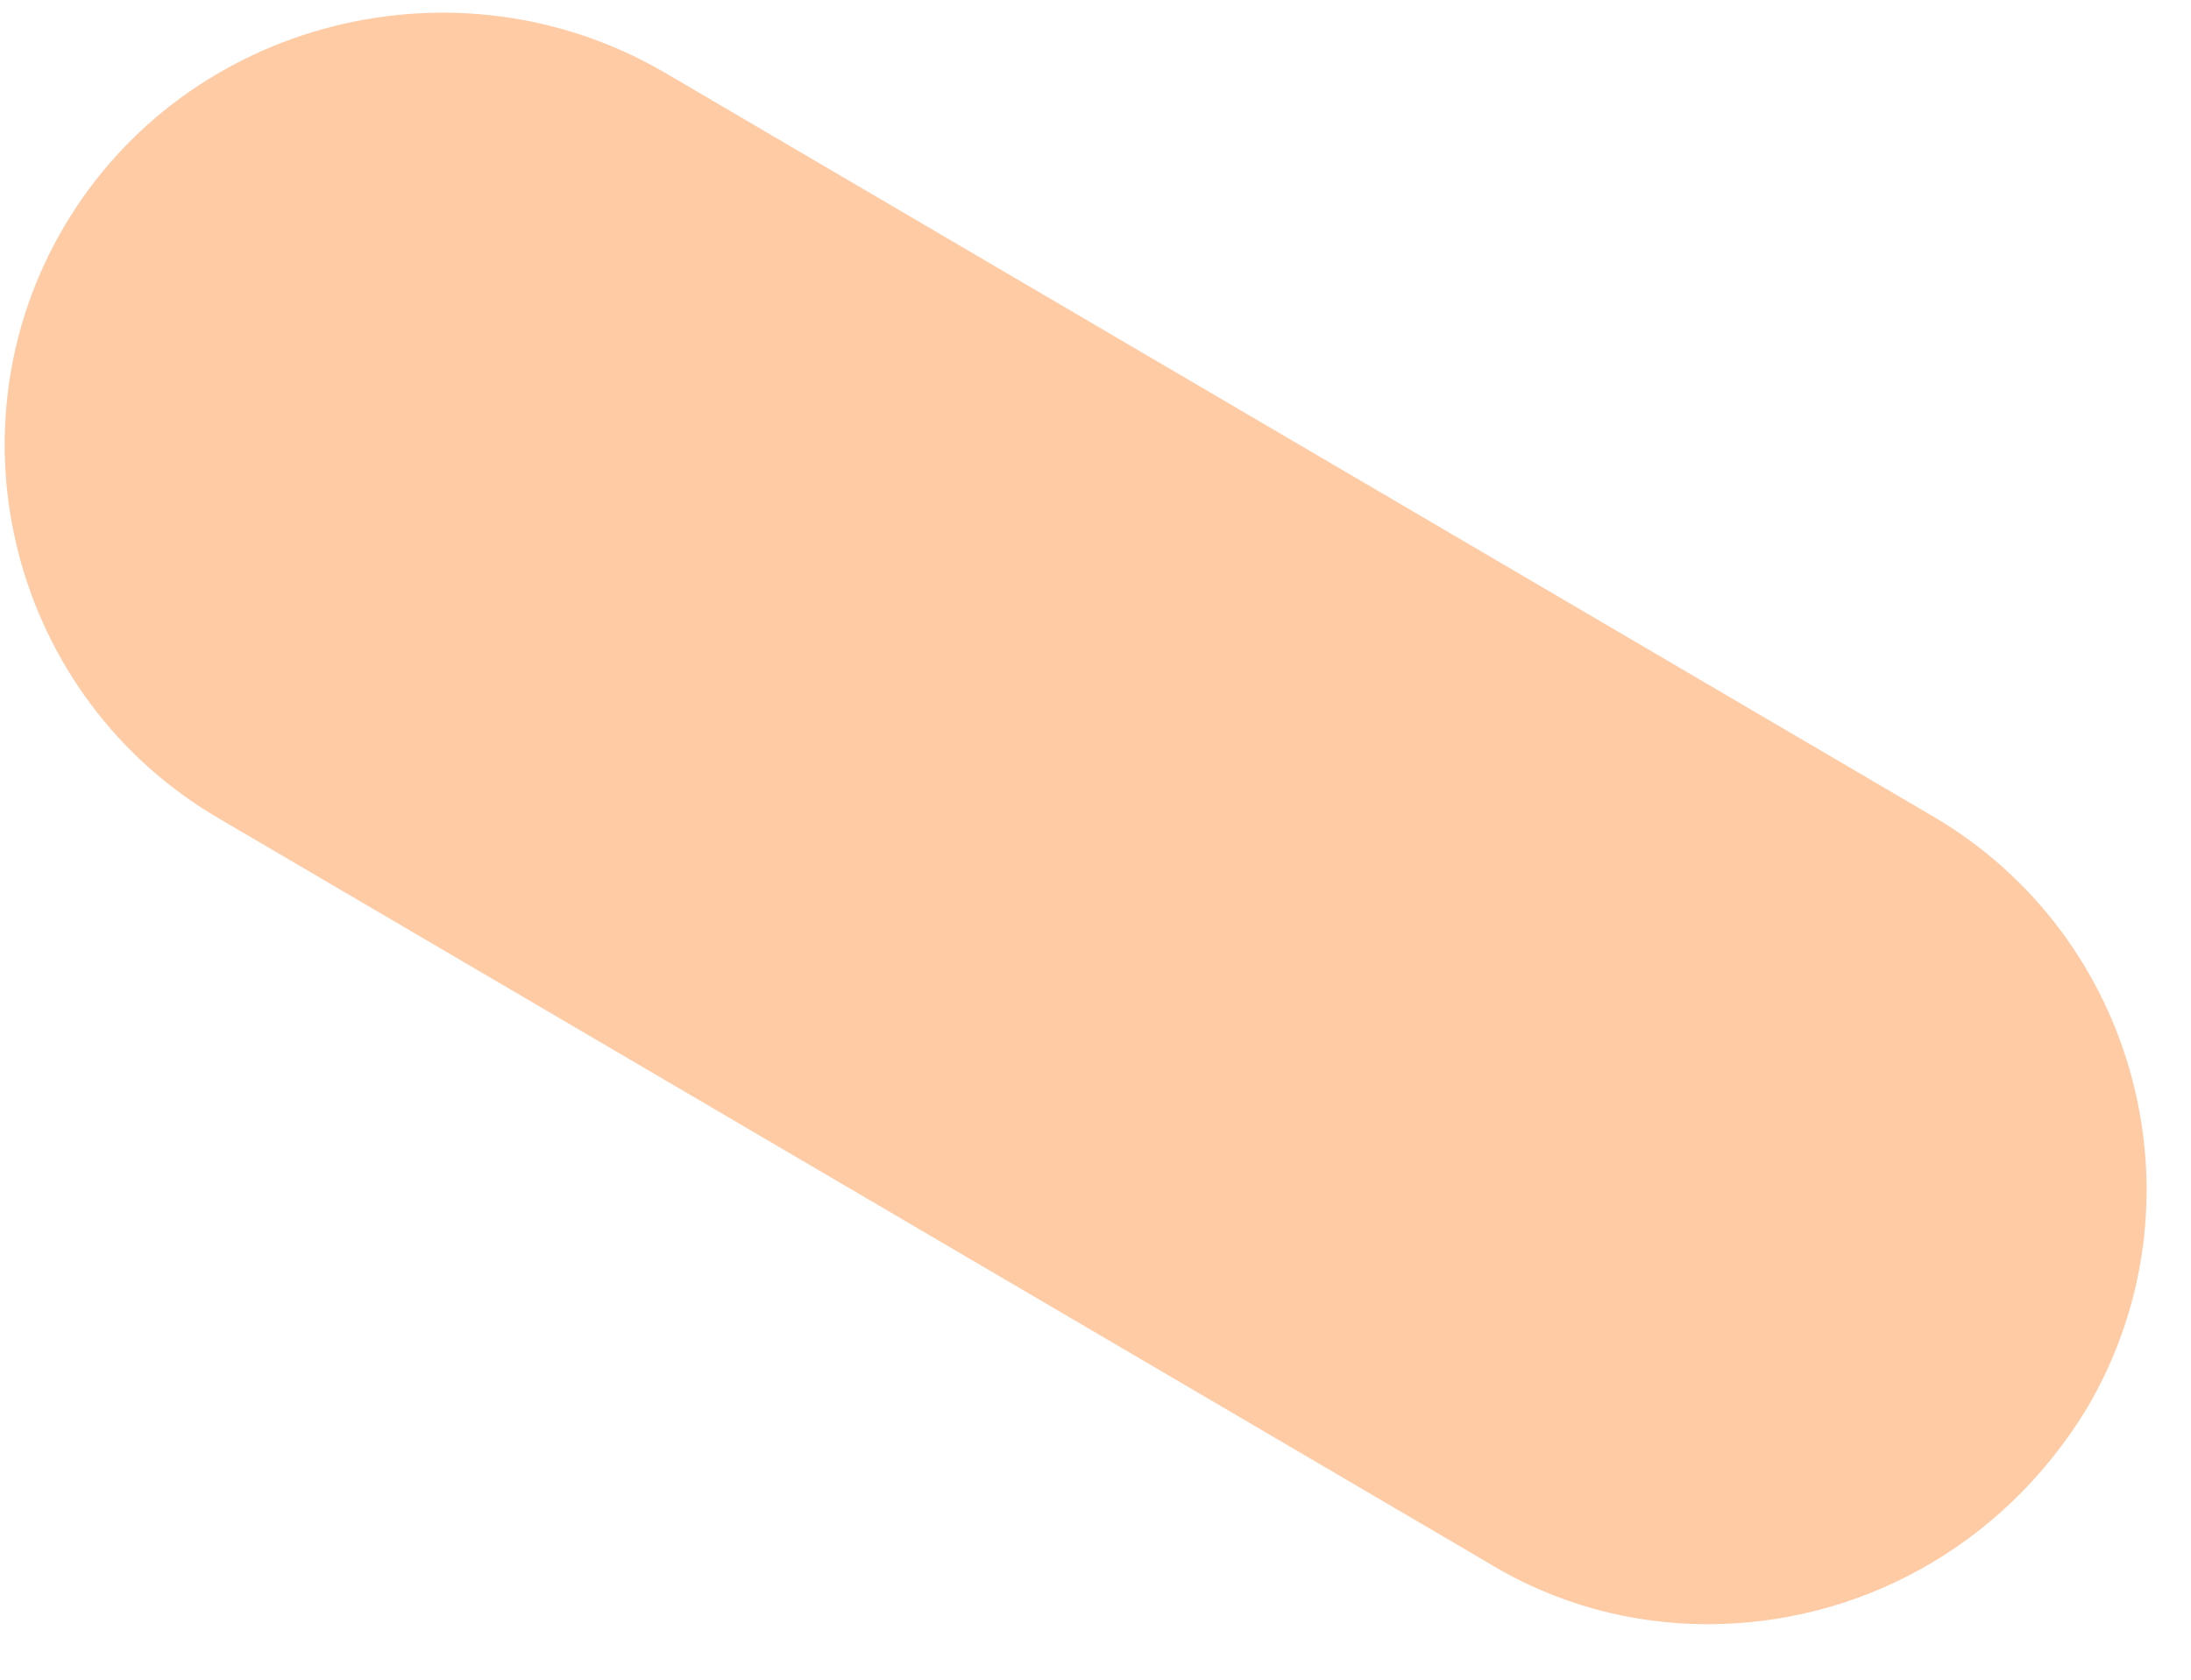 ﻿<?xml version="1.0" encoding="utf-8"?>
<svg version="1.1" xmlns:xlink="http://www.w3.org/1999/xlink" width="30px" height="23px" xmlns="http://www.w3.org/2000/svg">
  <g transform="matrix(1 0 0 1 -231 -329 )">
    <path d="M 28.569 19.293  C 27.396 21.213  25.413 22.24  23.384 22.24  C 22.347 22.24  21.31 21.972  20.363 21.392  L 3.006 11.212  C 0.166 9.561  -0.781 5.9  0.887 3.087  C 2.556 0.274  6.252 -0.663  9.093 0.989  L 26.45 11.168  C 29.29 12.82  30.237 16.481  28.569 19.293  Z " fill-rule="nonzero" fill="#ffcba5" stroke="none" transform="matrix(1 0 0 1 231 329 )" />
  </g>
</svg>